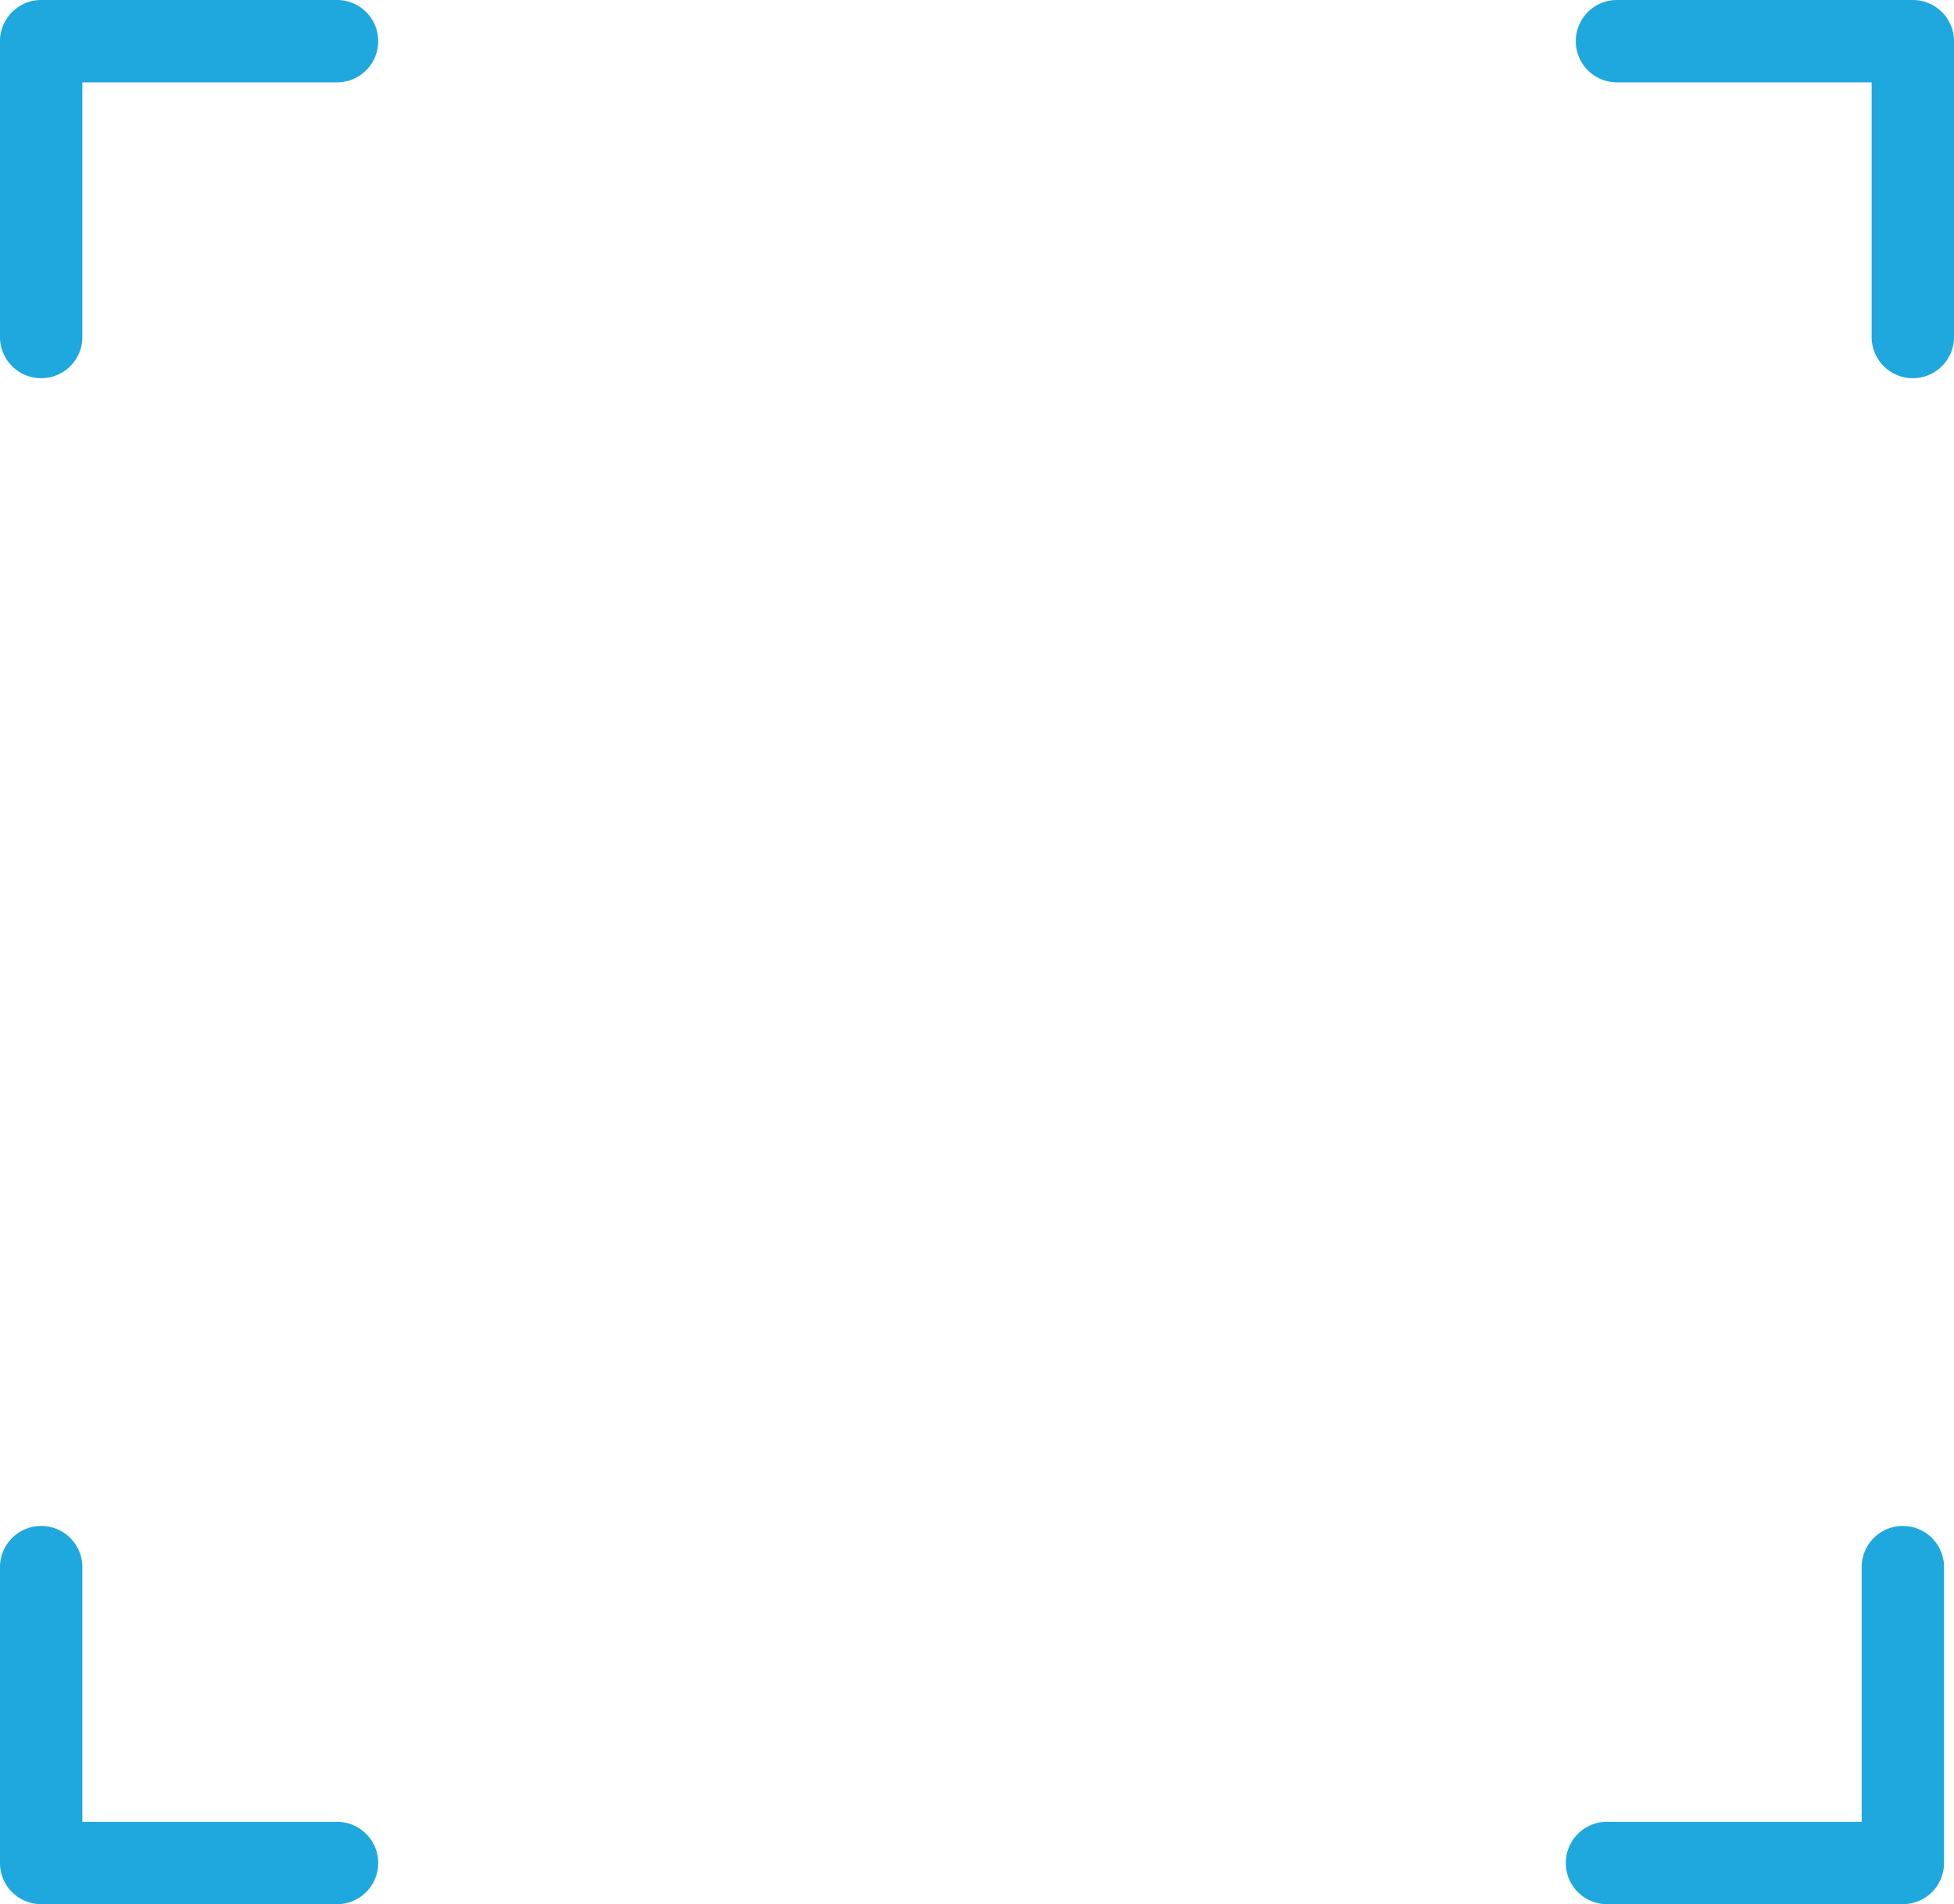 <svg xmlns="http://www.w3.org/2000/svg" width="196" height="191" viewBox="0 0 196 191">
  <g id="Group_166" data-name="Group 166" transform="translate(-112 -220)">
    <path id="Union_1" data-name="Union 1" d="M4.13,38A4.131,4.131,0,0,1,0,33.87V4.13a4.131,4.131,0,0,1,8.261,0V29.739H33.87a4.131,4.131,0,0,1,0,8.261Z" transform="translate(112 373)" fill="#1ea8de"/>
    <path id="Union_2" data-name="Union 2" d="M4.13,38A4.131,4.131,0,0,1,0,33.87V4.13a4.131,4.131,0,0,1,8.261,0V29.739H33.87a4.131,4.131,0,0,1,0,8.261Z" transform="translate(269 411) rotate(-90)" fill="#1ea8de"/>
    <path id="Union_3" data-name="Union 3" d="M4.13,38A4.131,4.131,0,0,1,0,33.87V4.13a4.131,4.131,0,0,1,8.261,0V29.739H33.87a4.131,4.131,0,0,1,0,8.261Z" transform="translate(308 258) rotate(-180)" fill="#1ea8de"/>
    <path id="Union_4" data-name="Union 4" d="M4.13,38A4.131,4.131,0,0,1,0,33.87V4.13a4.131,4.131,0,0,1,8.261,0V29.739H33.87a4.131,4.131,0,0,1,0,8.261Z" transform="translate(150 220) rotate(90)" fill="#1ea8de"/>
  </g>
</svg>
